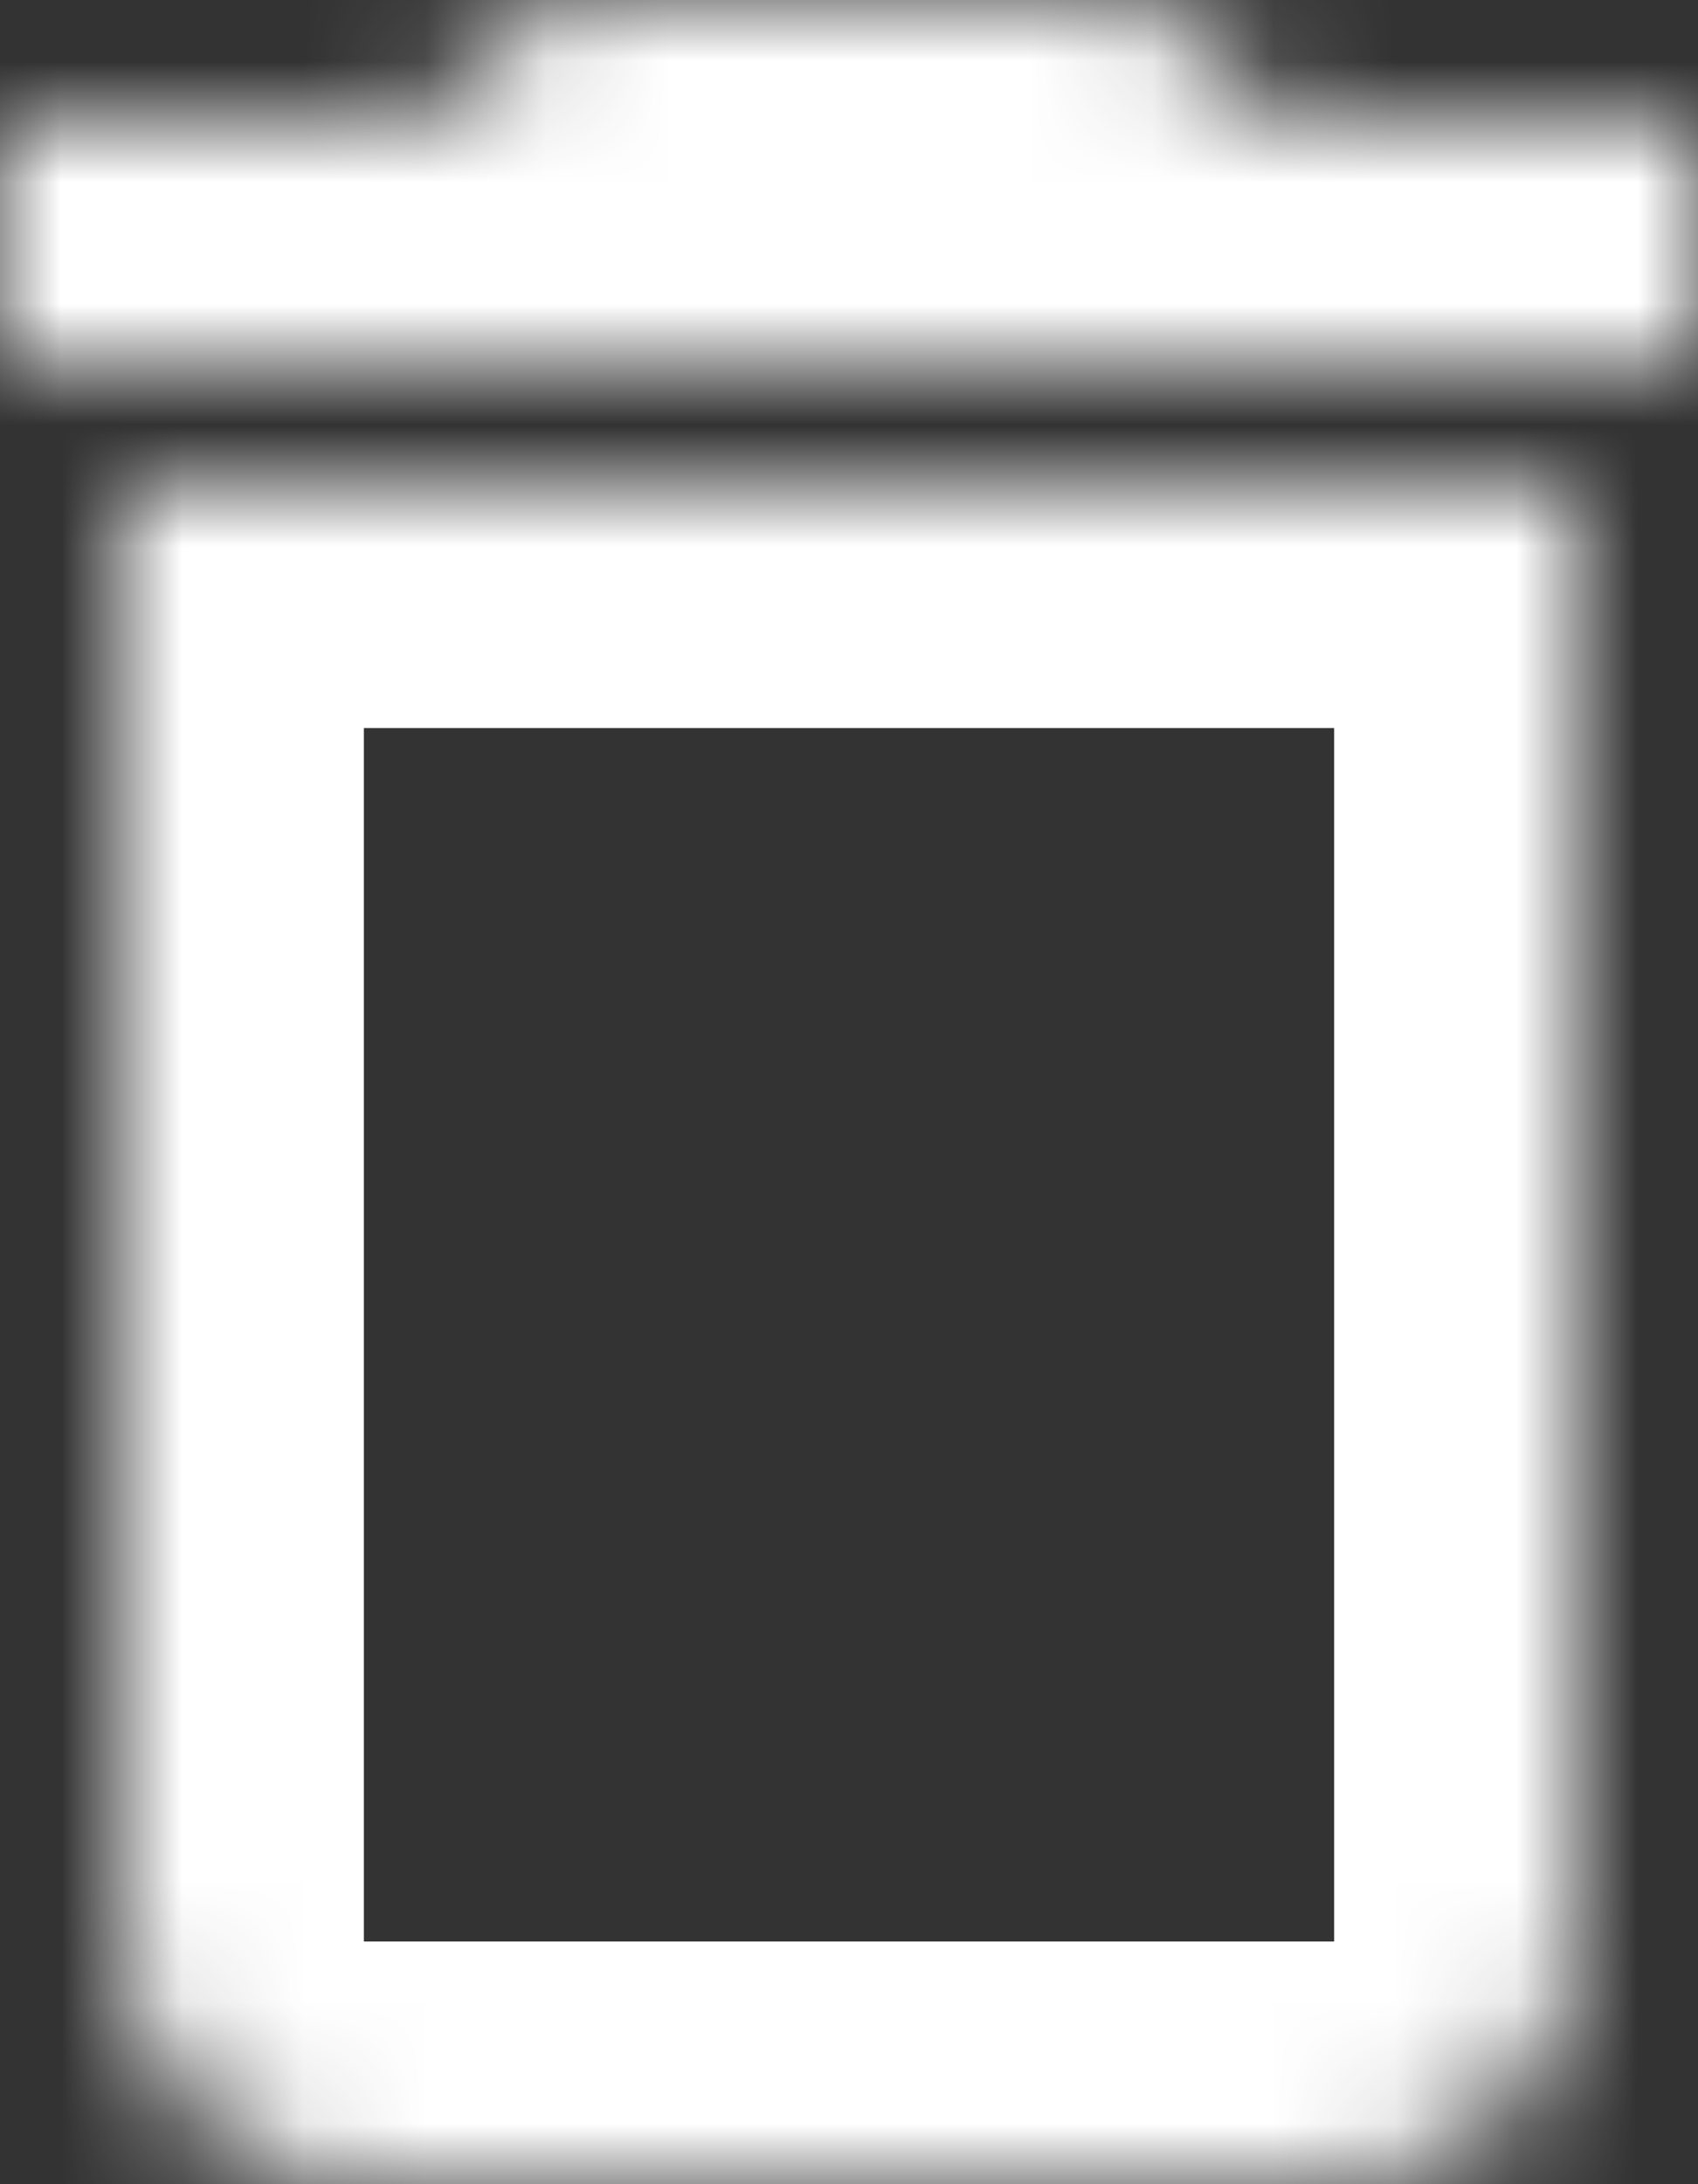 <svg width="14px" height="18px" viewBox="0 0 14 18" version="1.1" xmlns="http://www.w3.org/2000/svg" xmlns:xlink="http://www.w3.org/1999/xlink">
    <rect x="0" y="0" width="14" height="18" fill="#333333" stroke="none"/>
    <defs>
        <path d="M14,1 L10.5,1 L9.5,0 L4.5,0 L3.5,1 L0,1 L0,3 L14,3 L14,1 Z M1,16 C1,17.105 1.895,18 3,18 L11,18 C12.105,18 13,17.105 13,16 L13,4 L1,4 L1,16 L1,16 Z" id="path-1"></path>
        <mask id="mask-2" maskContentUnits="userSpaceOnUse" maskUnits="objectBoundingBox" x="0" y="0" width="14" height="18" fill="white">
            <use xlink:href="#path-1"></use>
        </mask>
    </defs>
    <g id="Screens" stroke="none" stroke-width="1" fill="none" fill-rule="evenodd">
        <g id="conversation-attaching-details" transform="translate(-313, -474)" stroke="#FFFFFF" stroke-width="4">
            <g id="Group-2" transform="translate(16, 123)">
                <g id="image" transform="translate(0, 56)">
                    <g id="icon-delete-white" transform="translate(297, 295)">
                        <use id="Shape" mask="url(#mask-2)" xlink:href="#path-1"></use>
                    </g>
                </g>
            </g>
        </g>
    </g>
</svg>